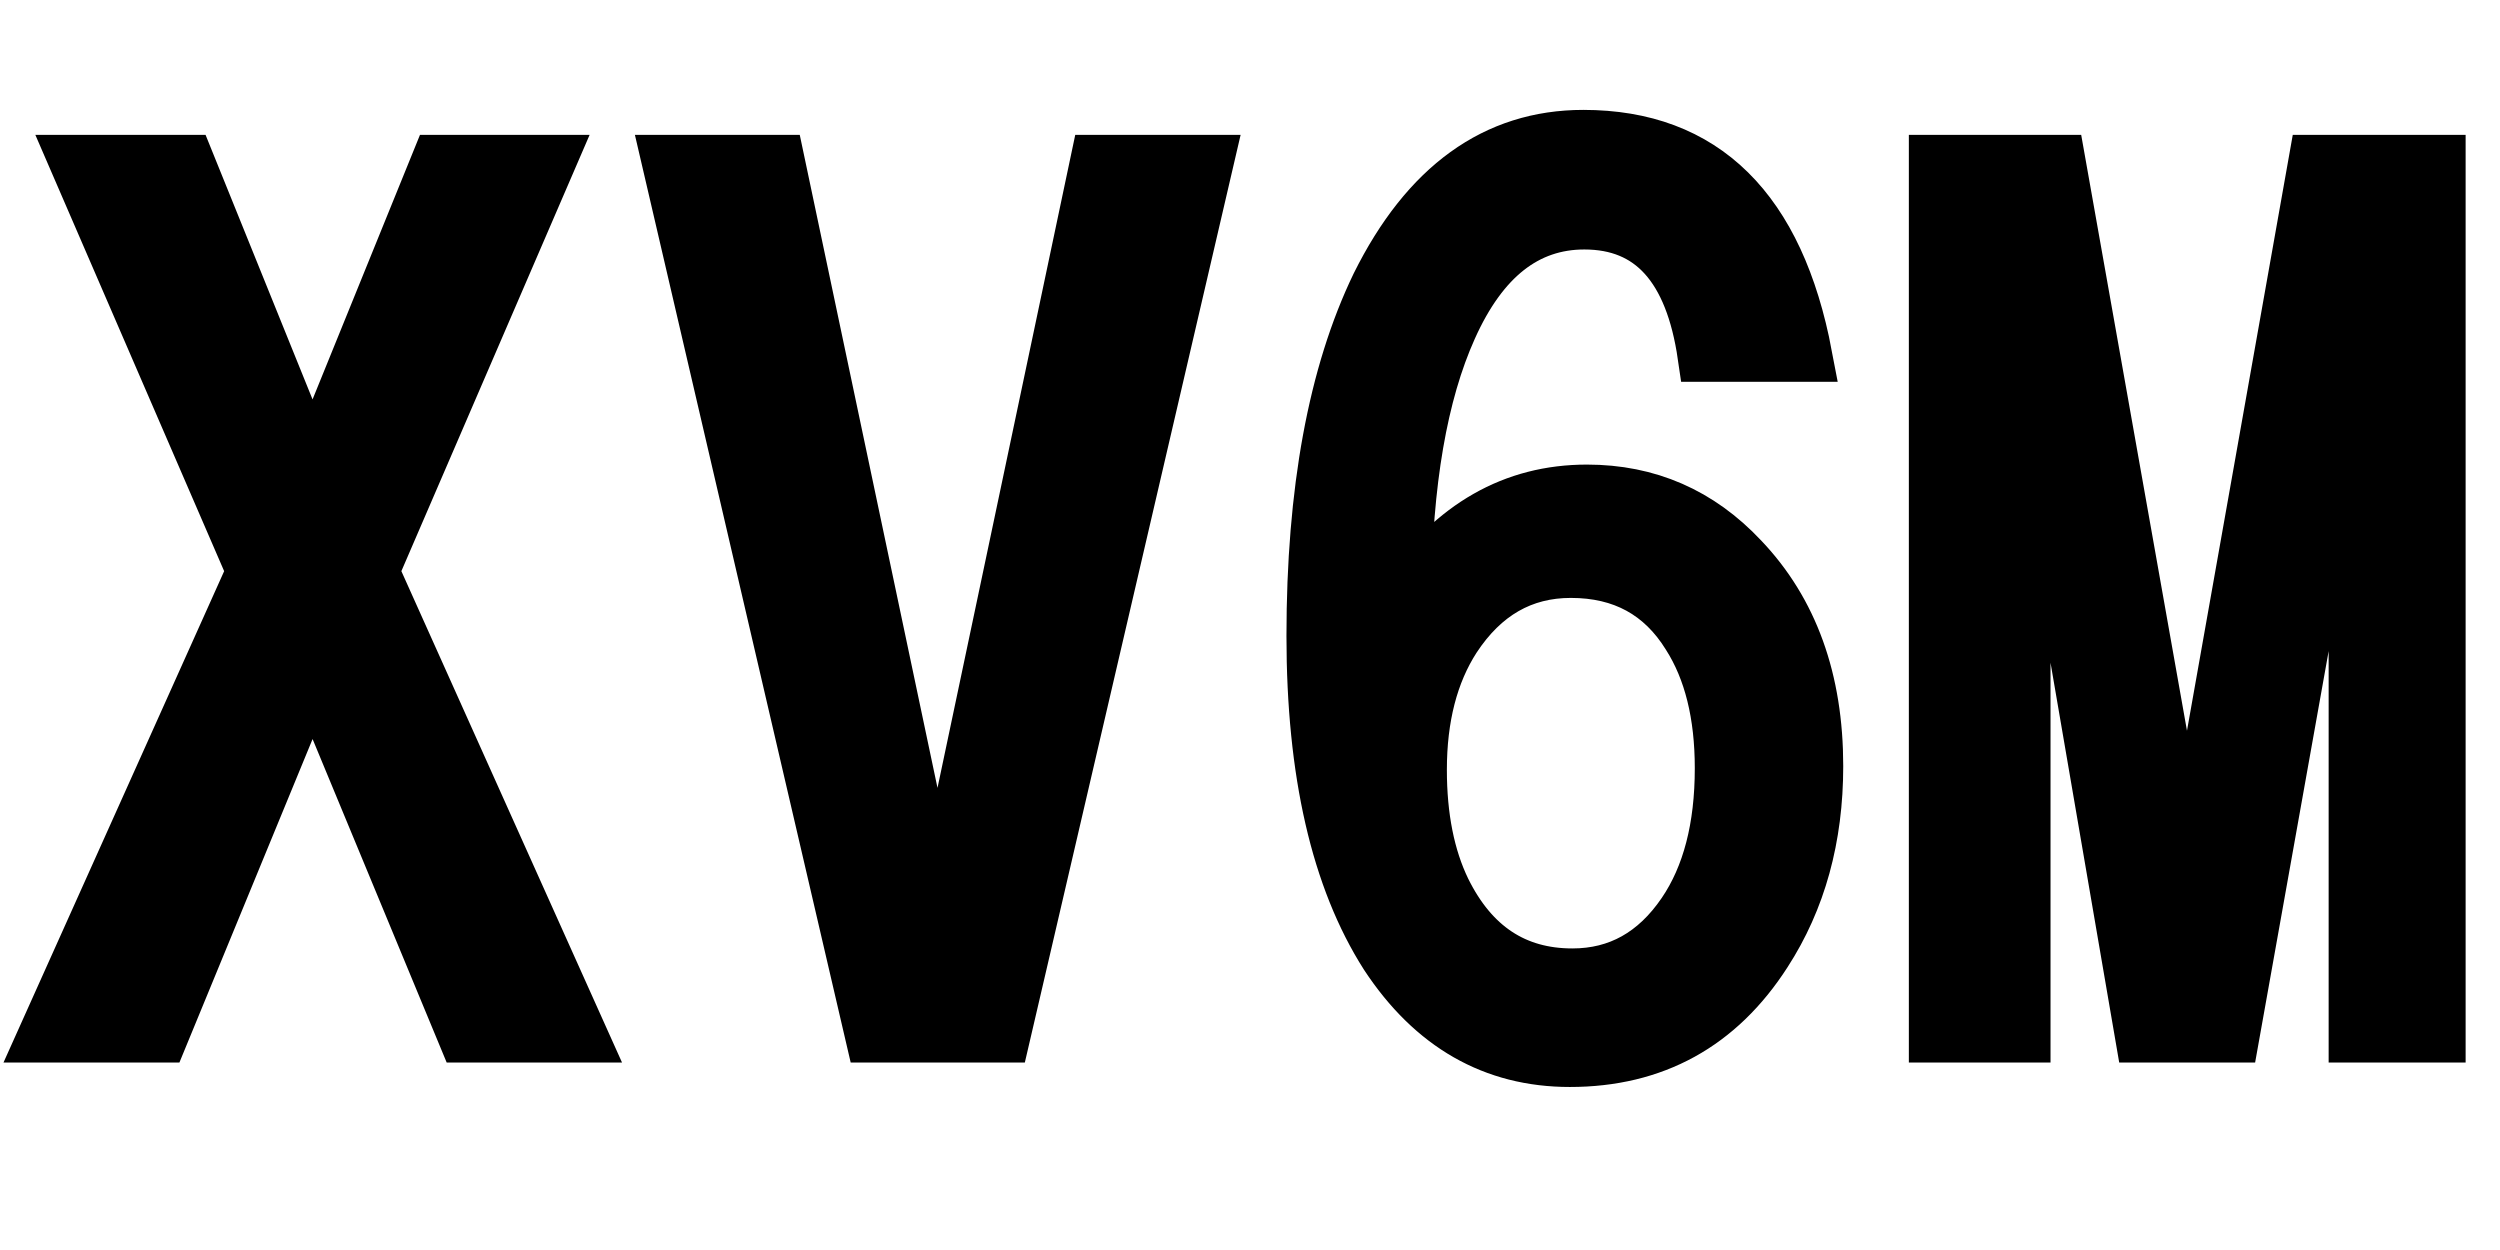 <svg xmlns="http://www.w3.org/2000/svg" xmlns:xlink="http://www.w3.org/1999/xlink" width="48" height="24"><path fill="black" stroke="black" d="M4.85 10.97L1.44 3.09L3.61 3.09L6 9L8.40 3.09L10.56 3.09L7.16 10.97L11.17 19.90L8.91 19.90L6 12.88L3.11 19.90L0.84 19.90L4.85 10.97ZM16.73 19.90L12.82 3.09L14.95 3.09L18 17.55L21.05 3.09L23.19 3.09L19.28 19.90L16.73 19.90ZM34.68 6.83L32.71 6.83Q32.34 4.29 30.42 4.29L30.42 4.29Q28.76 4.29 27.86 6.30L27.86 6.30Q27.01 8.19 26.98 11.41L26.98 11.41Q28.35 9.42 30.47 9.42L30.47 9.42Q32.23 9.42 33.45 10.72L33.45 10.72Q34.89 12.23 34.89 14.71L34.89 14.71Q34.89 16.77 33.90 18.30L33.90 18.30Q32.57 20.37 30.14 20.37L30.14 20.37Q27.94 20.37 26.61 18.35L26.61 18.35Q25.20 16.14 25.20 12.21L25.20 12.21Q25.20 8.04 26.44 5.47L26.44 5.47Q27.86 2.61 30.40 2.61L30.40 2.61Q33.88 2.61 34.68 6.83L34.68 6.83ZM30.16 10.98L30.16 10.98Q28.77 10.98 27.93 12.26L27.93 12.26Q27.28 13.27 27.28 14.78L27.28 14.78Q27.28 16.14 27.74 17.09L27.74 17.09Q28.54 18.71 30.19 18.71L30.19 18.71Q31.51 18.71 32.32 17.52L32.32 17.52Q33.04 16.46 33.04 14.75L33.04 14.75Q33.04 13.20 32.41 12.21L32.41 12.21Q31.65 10.98 30.16 10.98ZM37.15 19.90L37.15 3.09L39.54 3.09L41.99 16.89L44.44 3.09L46.84 3.09L46.84 19.90L45.21 19.90L45.21 6.86L42.88 19.90L41.11 19.90L38.87 6.86L38.87 19.90L37.15 19.90Z"/></svg>